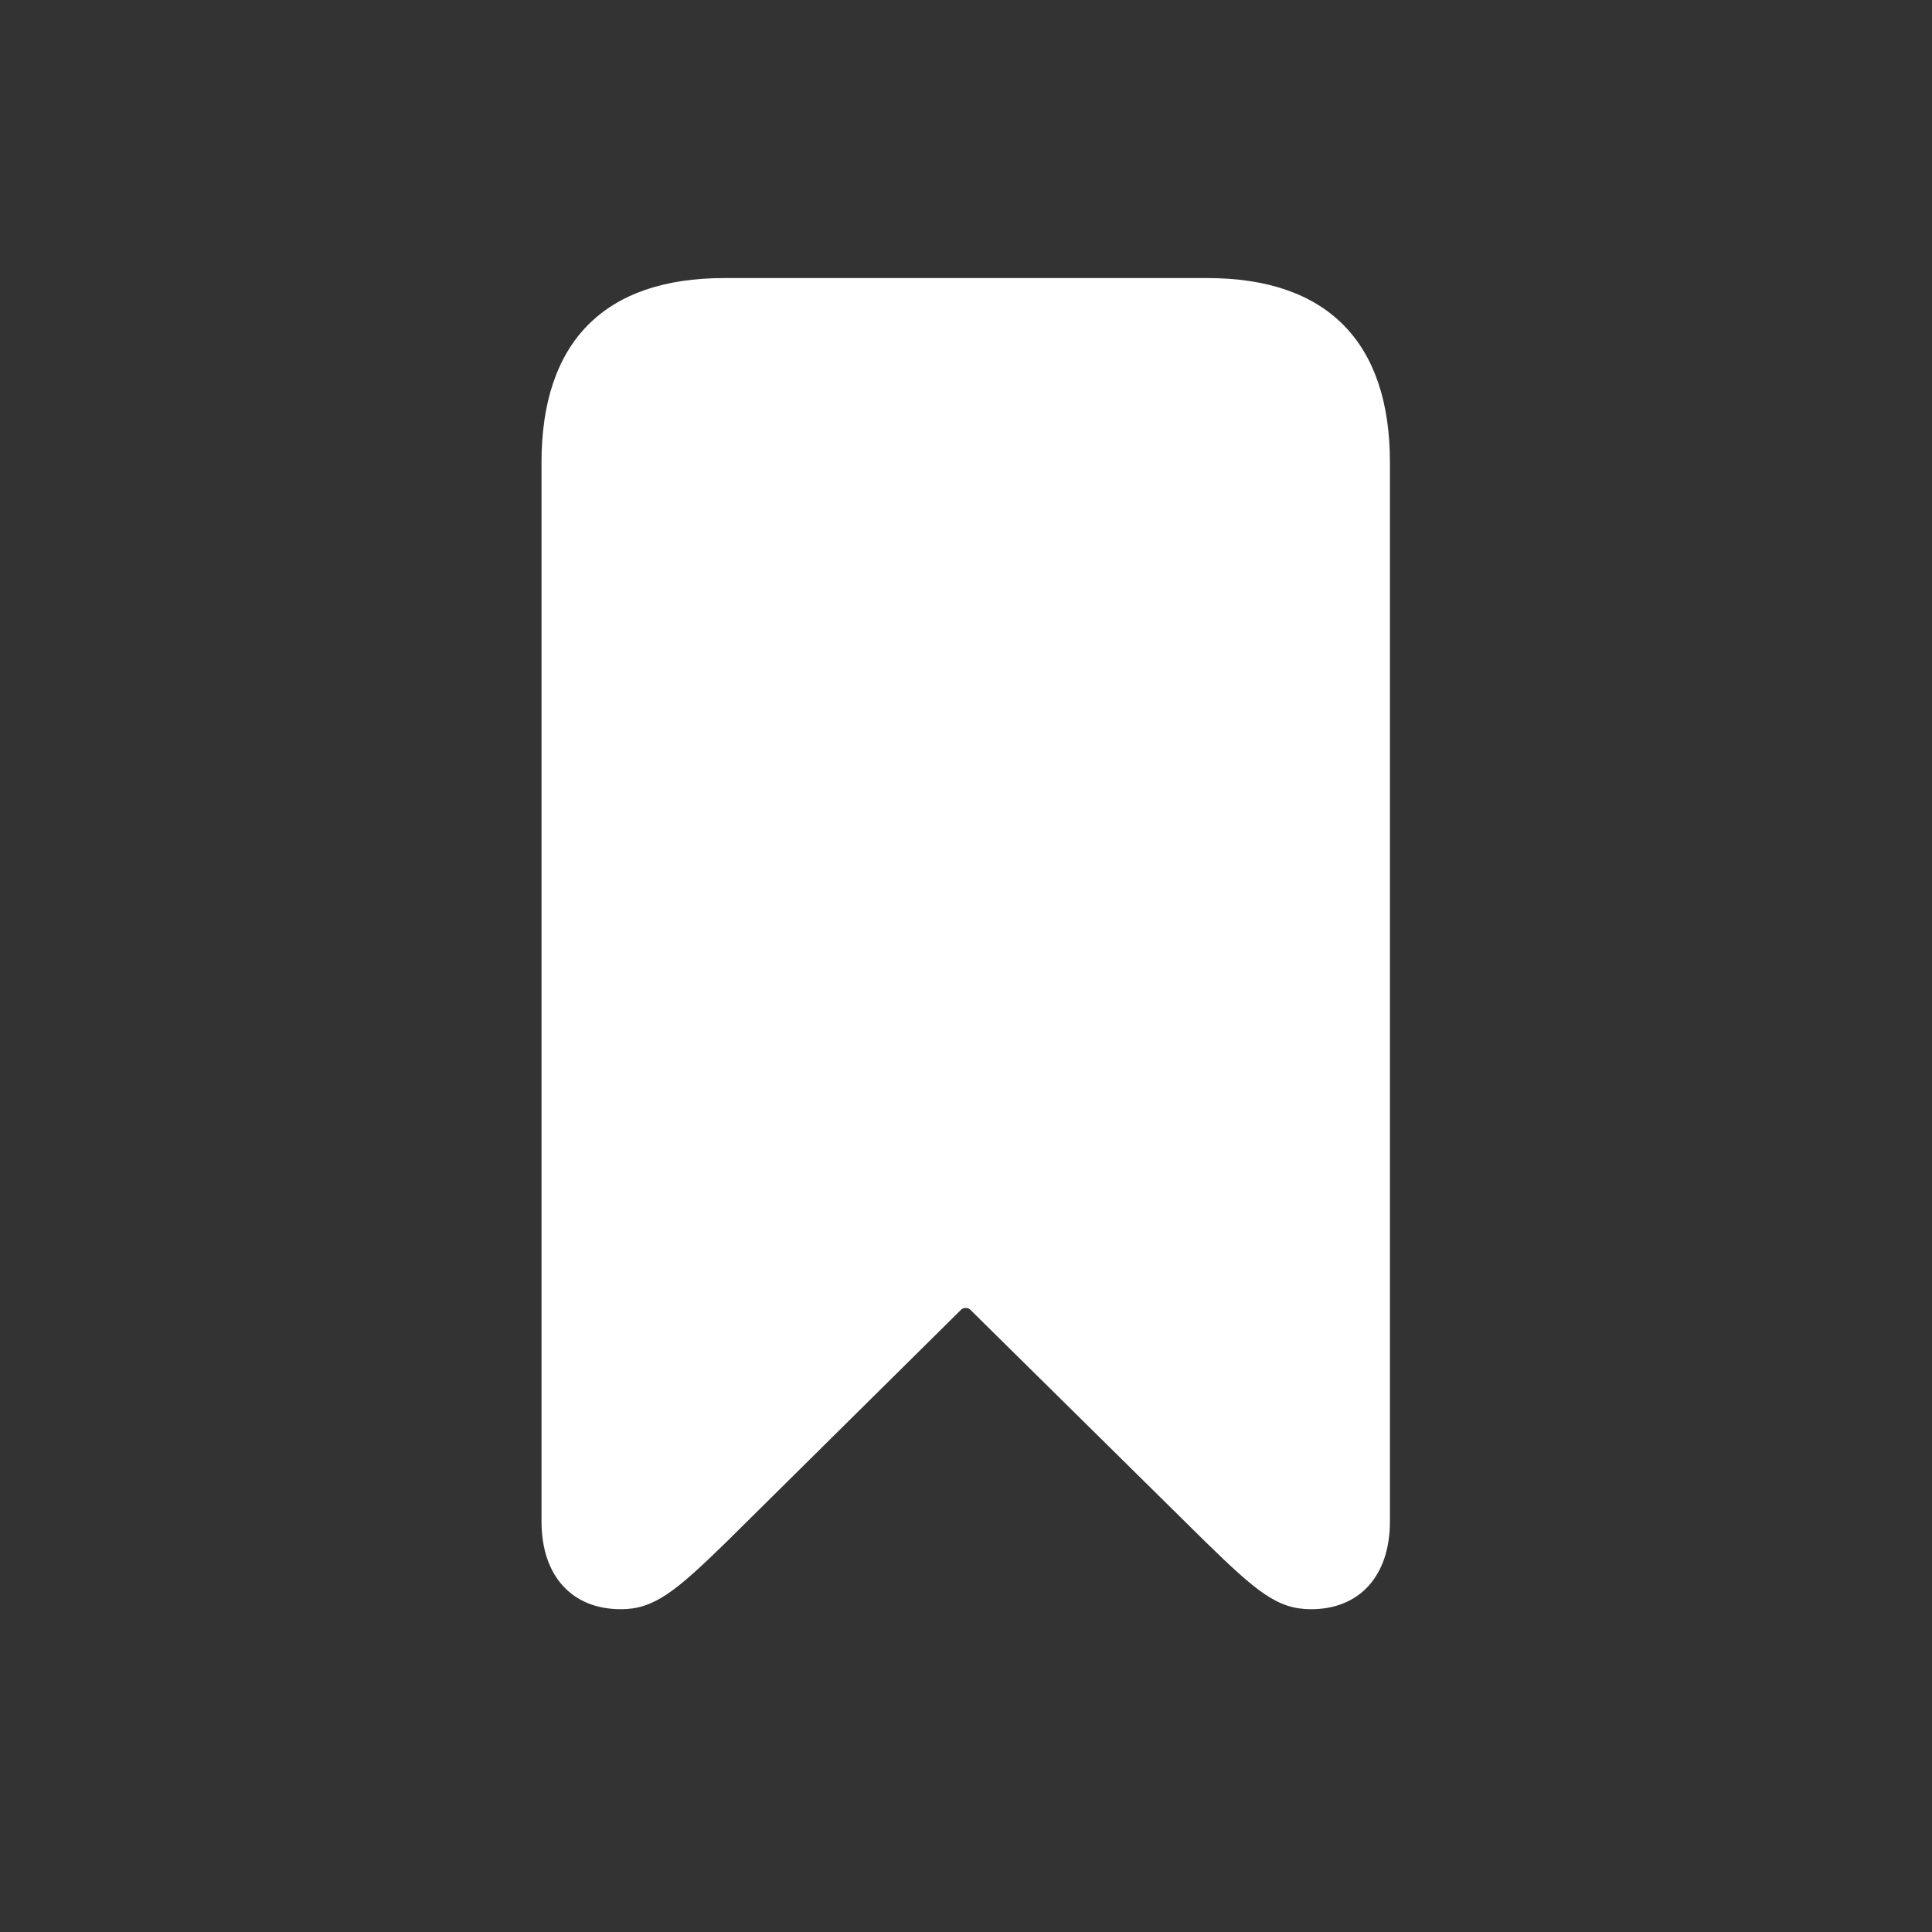 <svg width="28" height="28" viewBox="0 0 28 28" fill="none" xmlns="http://www.w3.org/2000/svg">
<rect x="0" y="0" width="28" height="28" fill="#333333" stroke="none"/>
<path d="M8.999 23.322C9.474 23.322 9.781 23.076 10.528 22.347L13.921 18.989C13.956 18.945 14.035 18.945 14.07 18.989L17.472 22.347C18.219 23.076 18.518 23.322 19.001 23.322C19.704 23.322 20.144 22.839 20.144 22.048V6.702C20.144 4.953 19.23 4.03 17.498 4.03H10.493C8.762 4.03 7.848 4.953 7.848 6.702V22.048C7.848 22.839 8.287 23.322 8.999 23.322Z" fill="white"/>
</svg>

